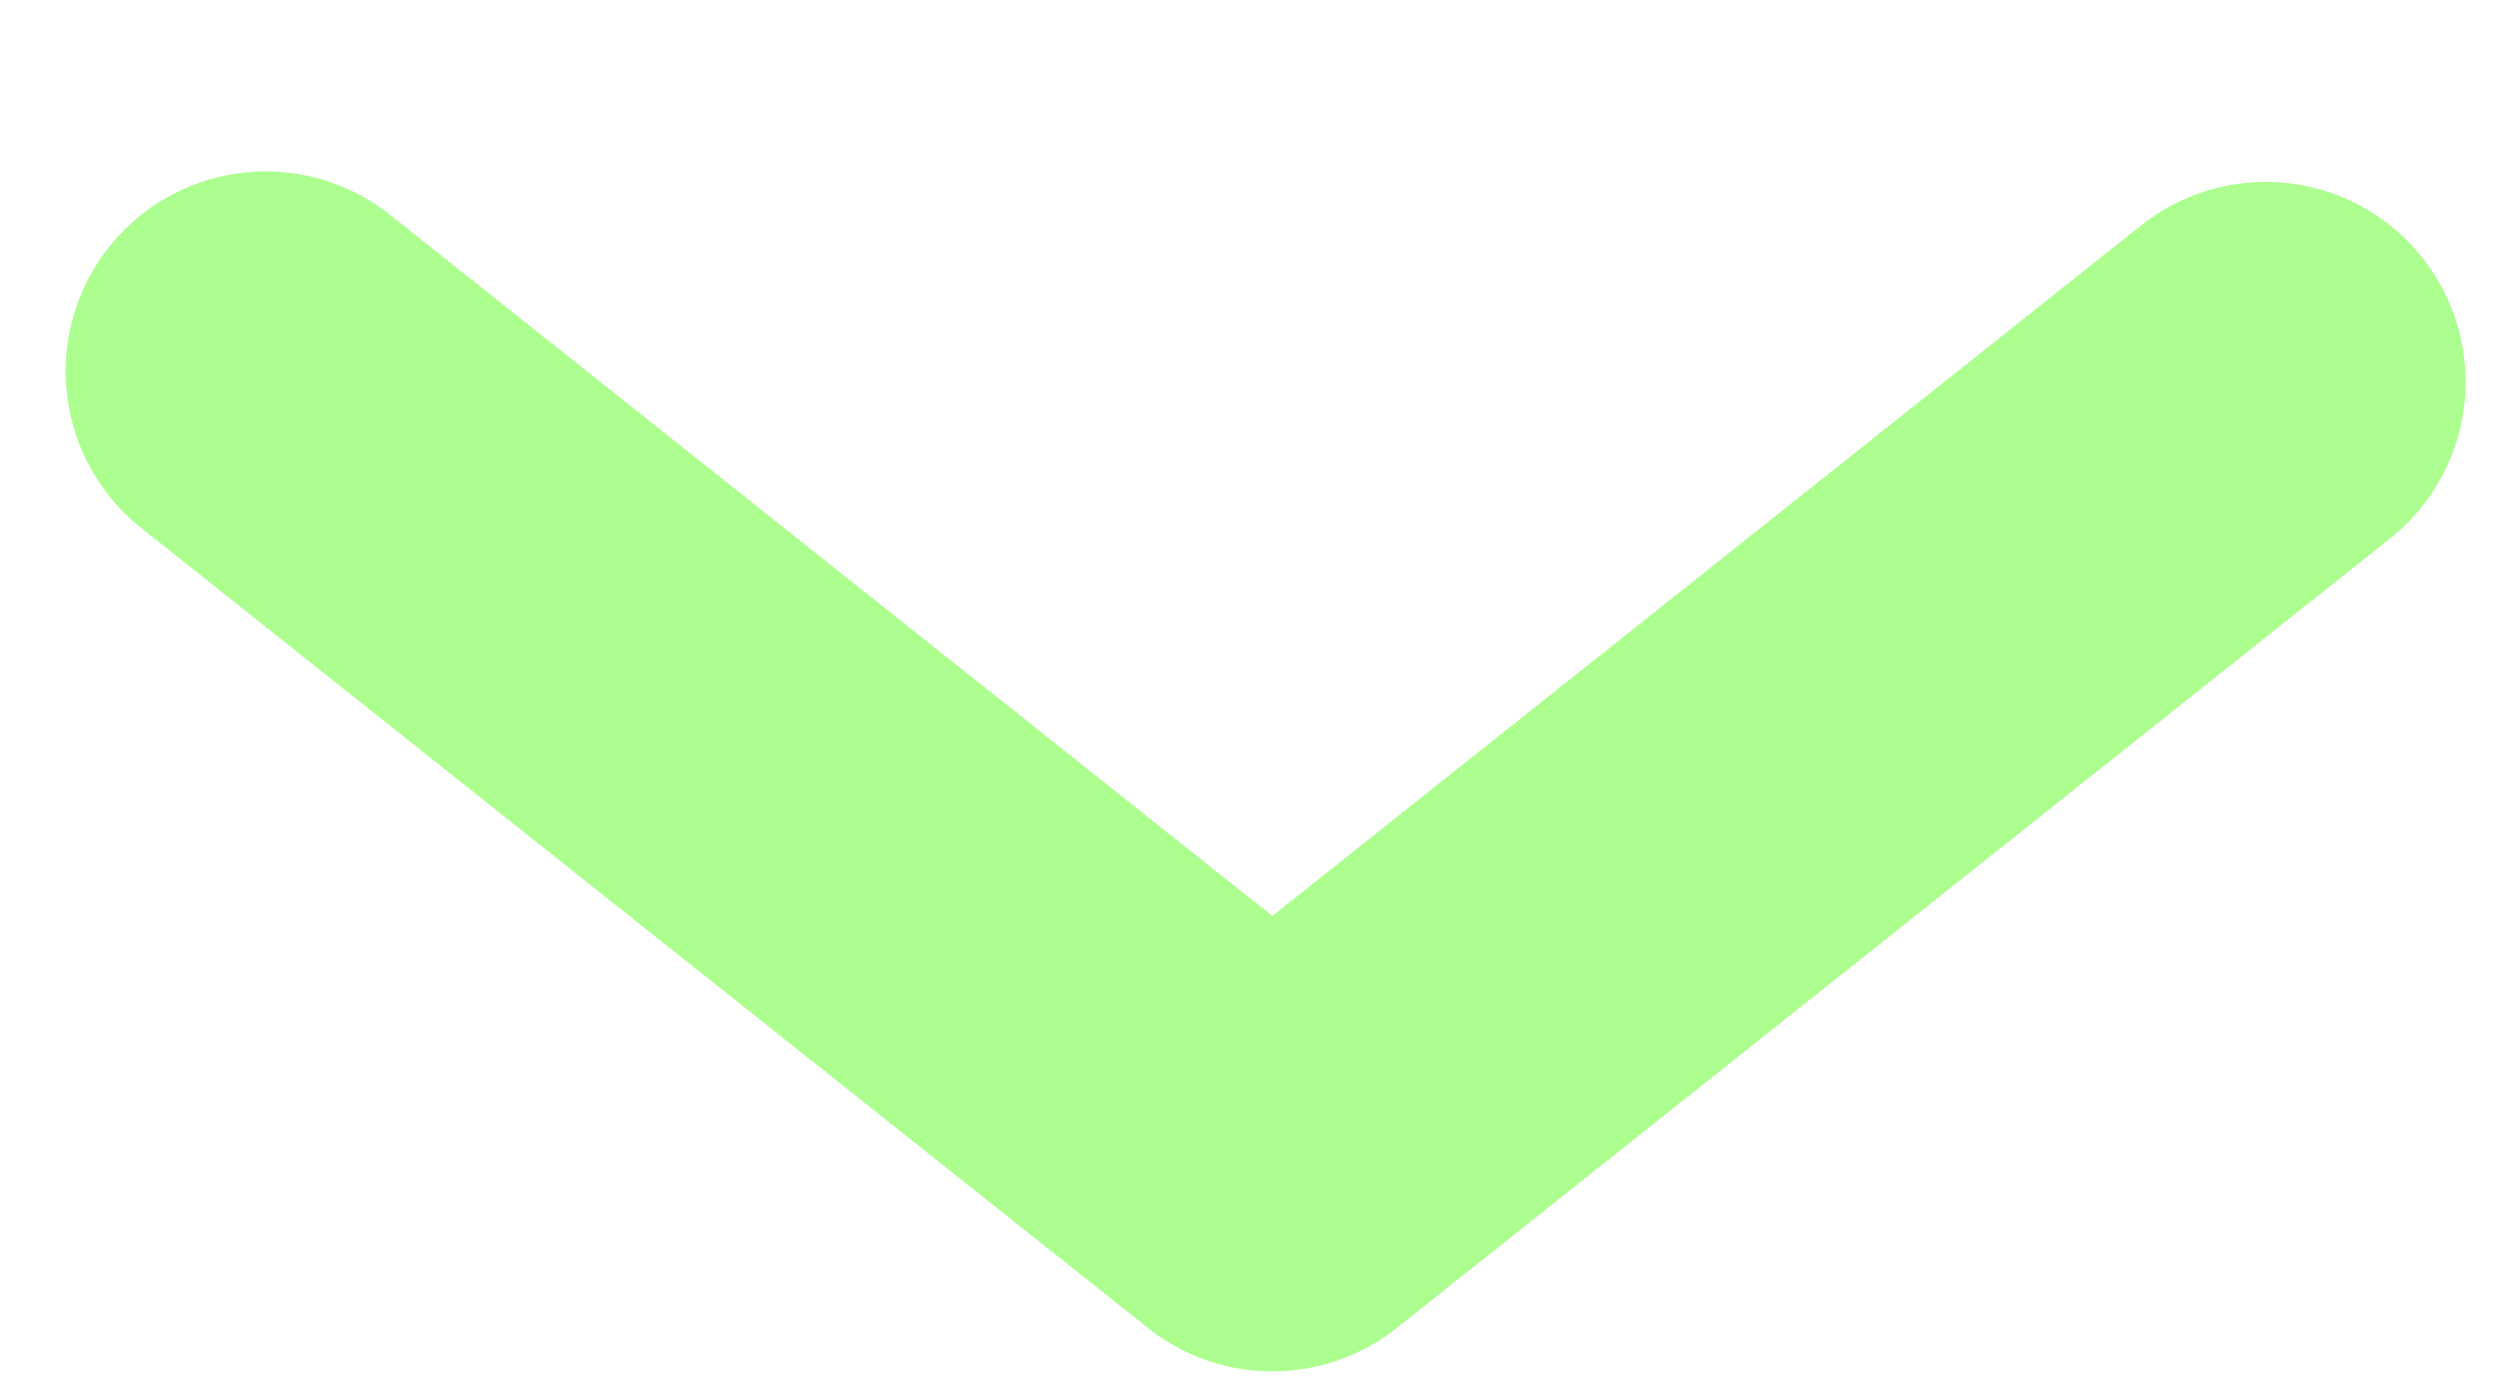 <svg width="25" height="14" viewBox="0 0 25 14" fill="none" xmlns="http://www.w3.org/2000/svg">
<path d="M22.656 3.819L12.723 11.714M12.59 11.608L2.656 3.714" stroke="#ACFF8E" stroke-width="4" stroke-linecap="round"/>
</svg>
